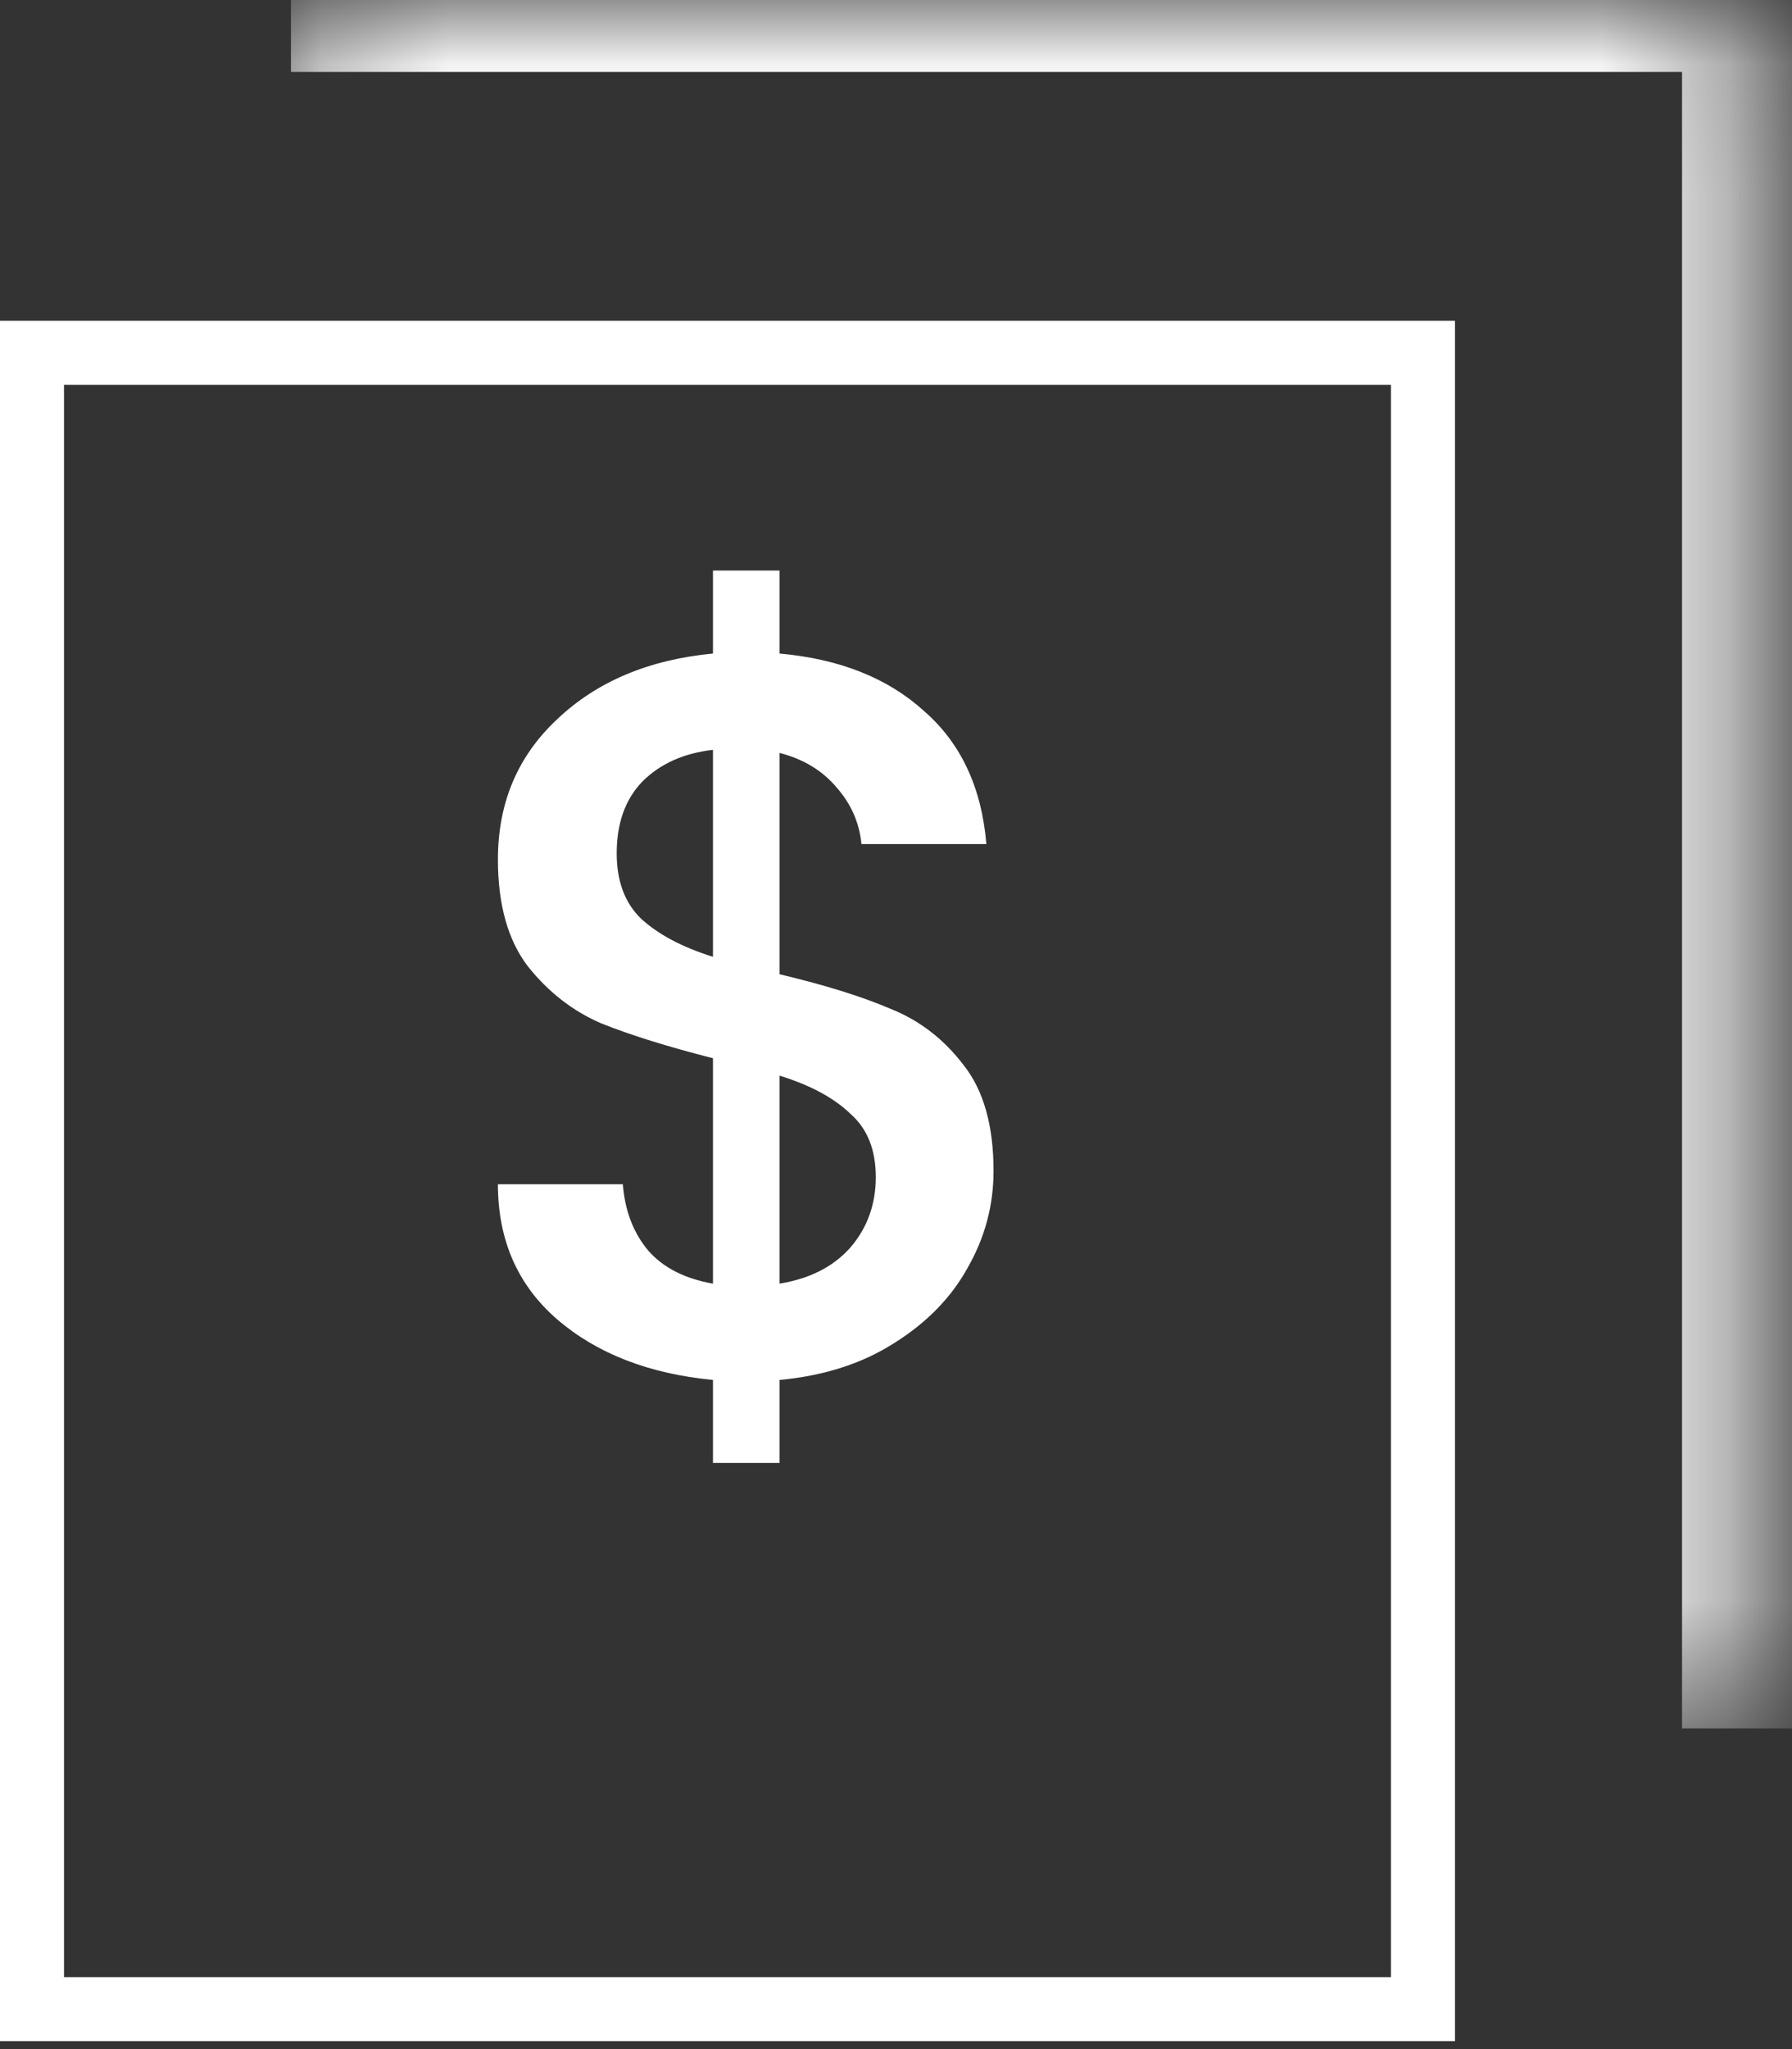 <svg width="14" height="16" viewBox="0 0 14 16" fill="none" xmlns="http://www.w3.org/2000/svg">
<rect x="0" y="0" width="14" height="16" fill="#333333" stroke="none"/>
<mask id="path-1-inside-1_1346_1090" fill="white">
<path d="M2.273 0.062H13.641V13.496H2.273V0.062Z"/>
</mask>
<path d="M13.641 0.062H14.141V-0.438H13.641V0.062ZM2.273 0.062V0.562H13.641V0.062V-0.438H2.273V0.062ZM13.641 0.062H13.141V13.496H13.641H14.141V0.062H13.641Z" fill="white" mask="url(#path-1-inside-1_1346_1090)"/>
<rect x="0.25" y="2.755" width="10.867" height="12.933" stroke="white" stroke-width="0.5"/>
<path d="M7.762 9.143C7.762 9.409 7.696 9.66 7.562 9.895C7.434 10.129 7.242 10.327 6.986 10.487C6.736 10.647 6.437 10.743 6.09 10.775V11.423H5.57V10.775C5.069 10.727 4.664 10.569 4.354 10.303C4.045 10.036 3.89 9.684 3.89 9.247H4.866C4.882 9.455 4.949 9.628 5.066 9.767C5.184 9.9 5.352 9.985 5.57 10.023V8.263C5.213 8.172 4.922 8.081 4.698 7.991C4.474 7.895 4.282 7.745 4.122 7.543C3.968 7.34 3.89 7.063 3.89 6.711C3.89 6.268 4.045 5.903 4.354 5.615C4.664 5.321 5.069 5.151 5.57 5.103V4.455H6.09V5.103C6.56 5.145 6.936 5.295 7.218 5.551C7.506 5.801 7.669 6.148 7.706 6.591H6.73C6.714 6.425 6.65 6.279 6.538 6.151C6.426 6.017 6.277 5.927 6.09 5.879V7.607C6.448 7.692 6.738 7.783 6.962 7.879C7.186 7.969 7.376 8.116 7.53 8.319C7.685 8.516 7.762 8.791 7.762 9.143ZM4.818 6.663C4.818 6.881 4.882 7.052 5.01 7.175C5.144 7.297 5.33 7.396 5.57 7.471V5.855C5.341 5.881 5.157 5.964 5.018 6.103C4.885 6.241 4.818 6.428 4.818 6.663ZM6.09 10.023C6.325 9.985 6.509 9.892 6.642 9.743C6.776 9.588 6.842 9.404 6.842 9.191C6.842 8.977 6.776 8.812 6.642 8.695C6.514 8.572 6.33 8.473 6.09 8.399V10.023Z" fill="white"/>
</svg>
